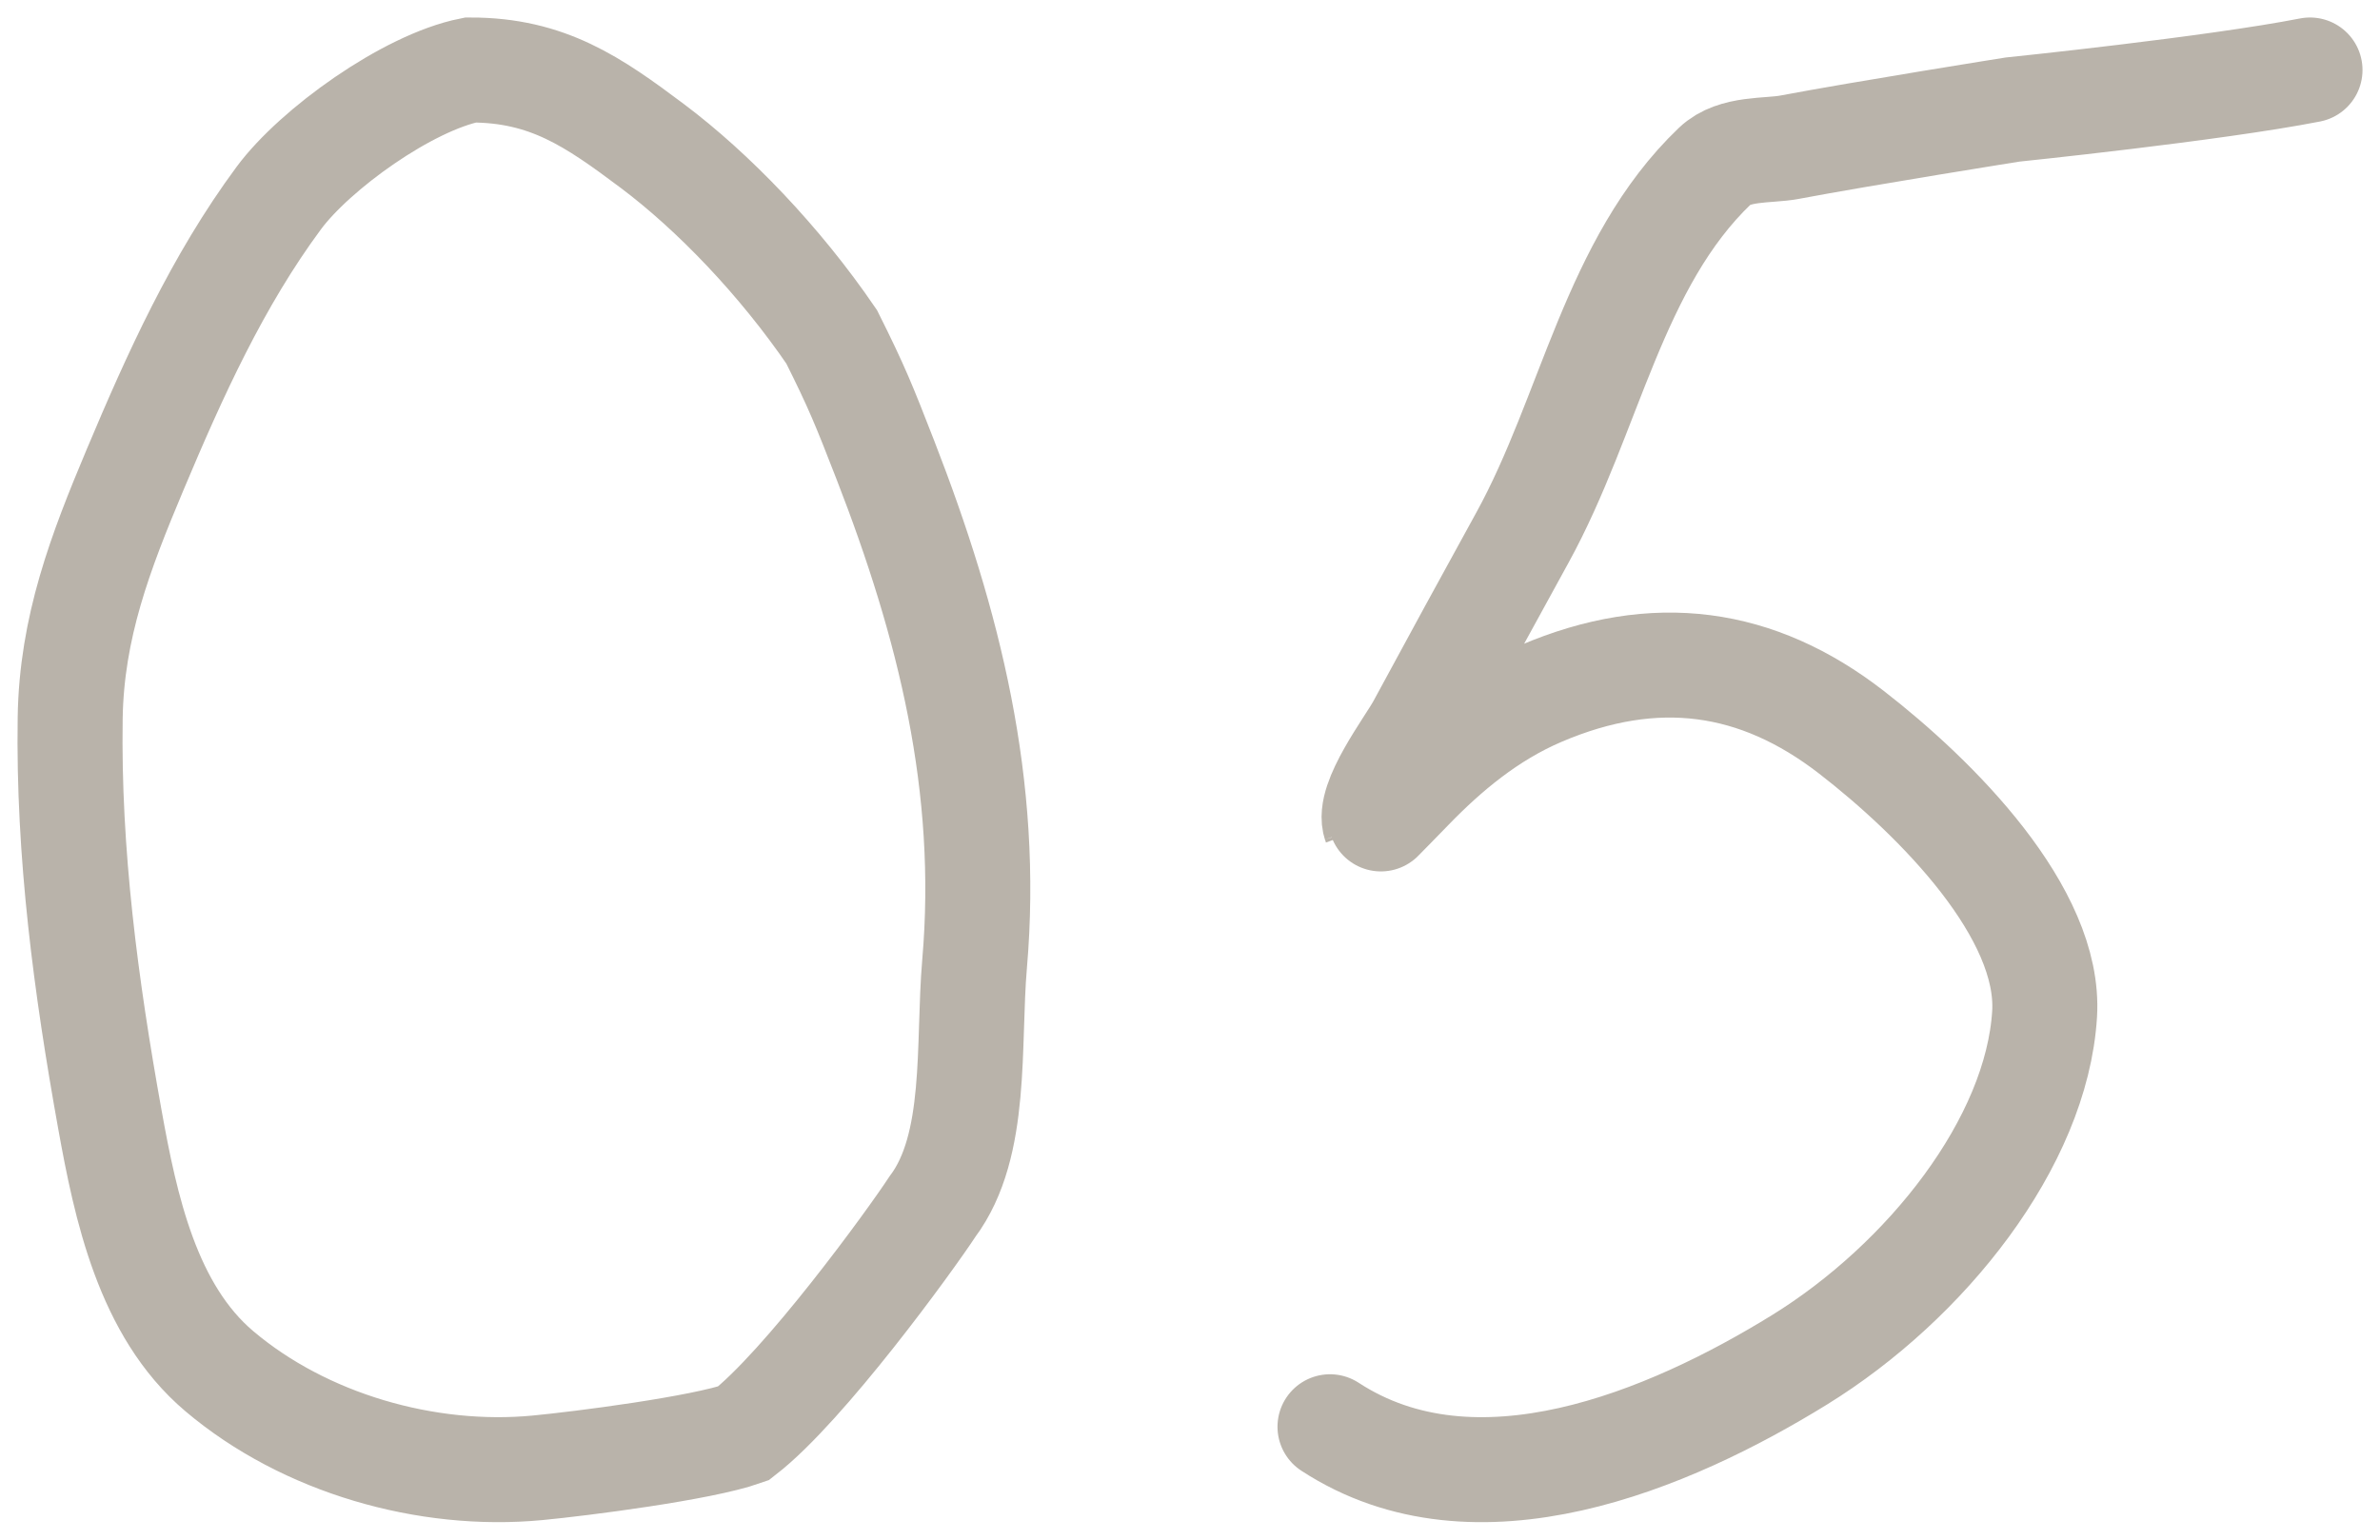 <?xml version="1.0" encoding="UTF-8"?> <svg xmlns="http://www.w3.org/2000/svg" width="68" height="44" viewBox="0 0 68 44" fill="none"> <path d="M38 40.773C42.171 43.496 47.69 41.16 51.417 38.859C55.028 36.628 58.191 32.653 58.417 28.98C58.594 26.093 55.337 22.813 52.889 20.919C50.21 18.847 47.297 18.423 44.028 19.82C42.537 20.457 41.336 21.47 40.319 22.518C40.319 22.518 39.295 23.572 39.292 23.562C39.045 22.888 40.254 21.313 40.556 20.756C41.529 18.955 42.513 17.156 43.5 15.36C45.442 11.826 46.099 7.515 49 4.742C49.552 4.214 50.519 4.323 51.125 4.208C53.258 3.806 57.5 3.131 57.5 3.131C57.5 3.131 63.241 2.54 66 2M13.444 2C11.643 2.36 8.999 4.264 7.966 5.659C6.215 8.024 4.992 10.73 3.858 13.427C2.868 15.782 2.044 17.929 2.005 20.522C1.946 24.382 2.456 28.196 3.138 31.984C3.591 34.5 4.214 37.449 6.266 39.185C8.704 41.248 12.194 42.248 15.356 41.947C16.592 41.83 20.041 41.389 21.24 40.964C22.982 39.613 25.995 35.469 26.643 34.48C27.953 32.733 27.647 29.848 27.845 27.546C28.283 22.467 27.12 17.835 25.296 13.144C24.677 11.553 24.482 11.067 23.762 9.626C22.274 7.447 20.372 5.473 18.638 4.172C16.951 2.907 15.646 2 13.444 2Z" stroke="#B9B3AA" stroke-width="3" stroke-linecap="round"></path> </svg> 